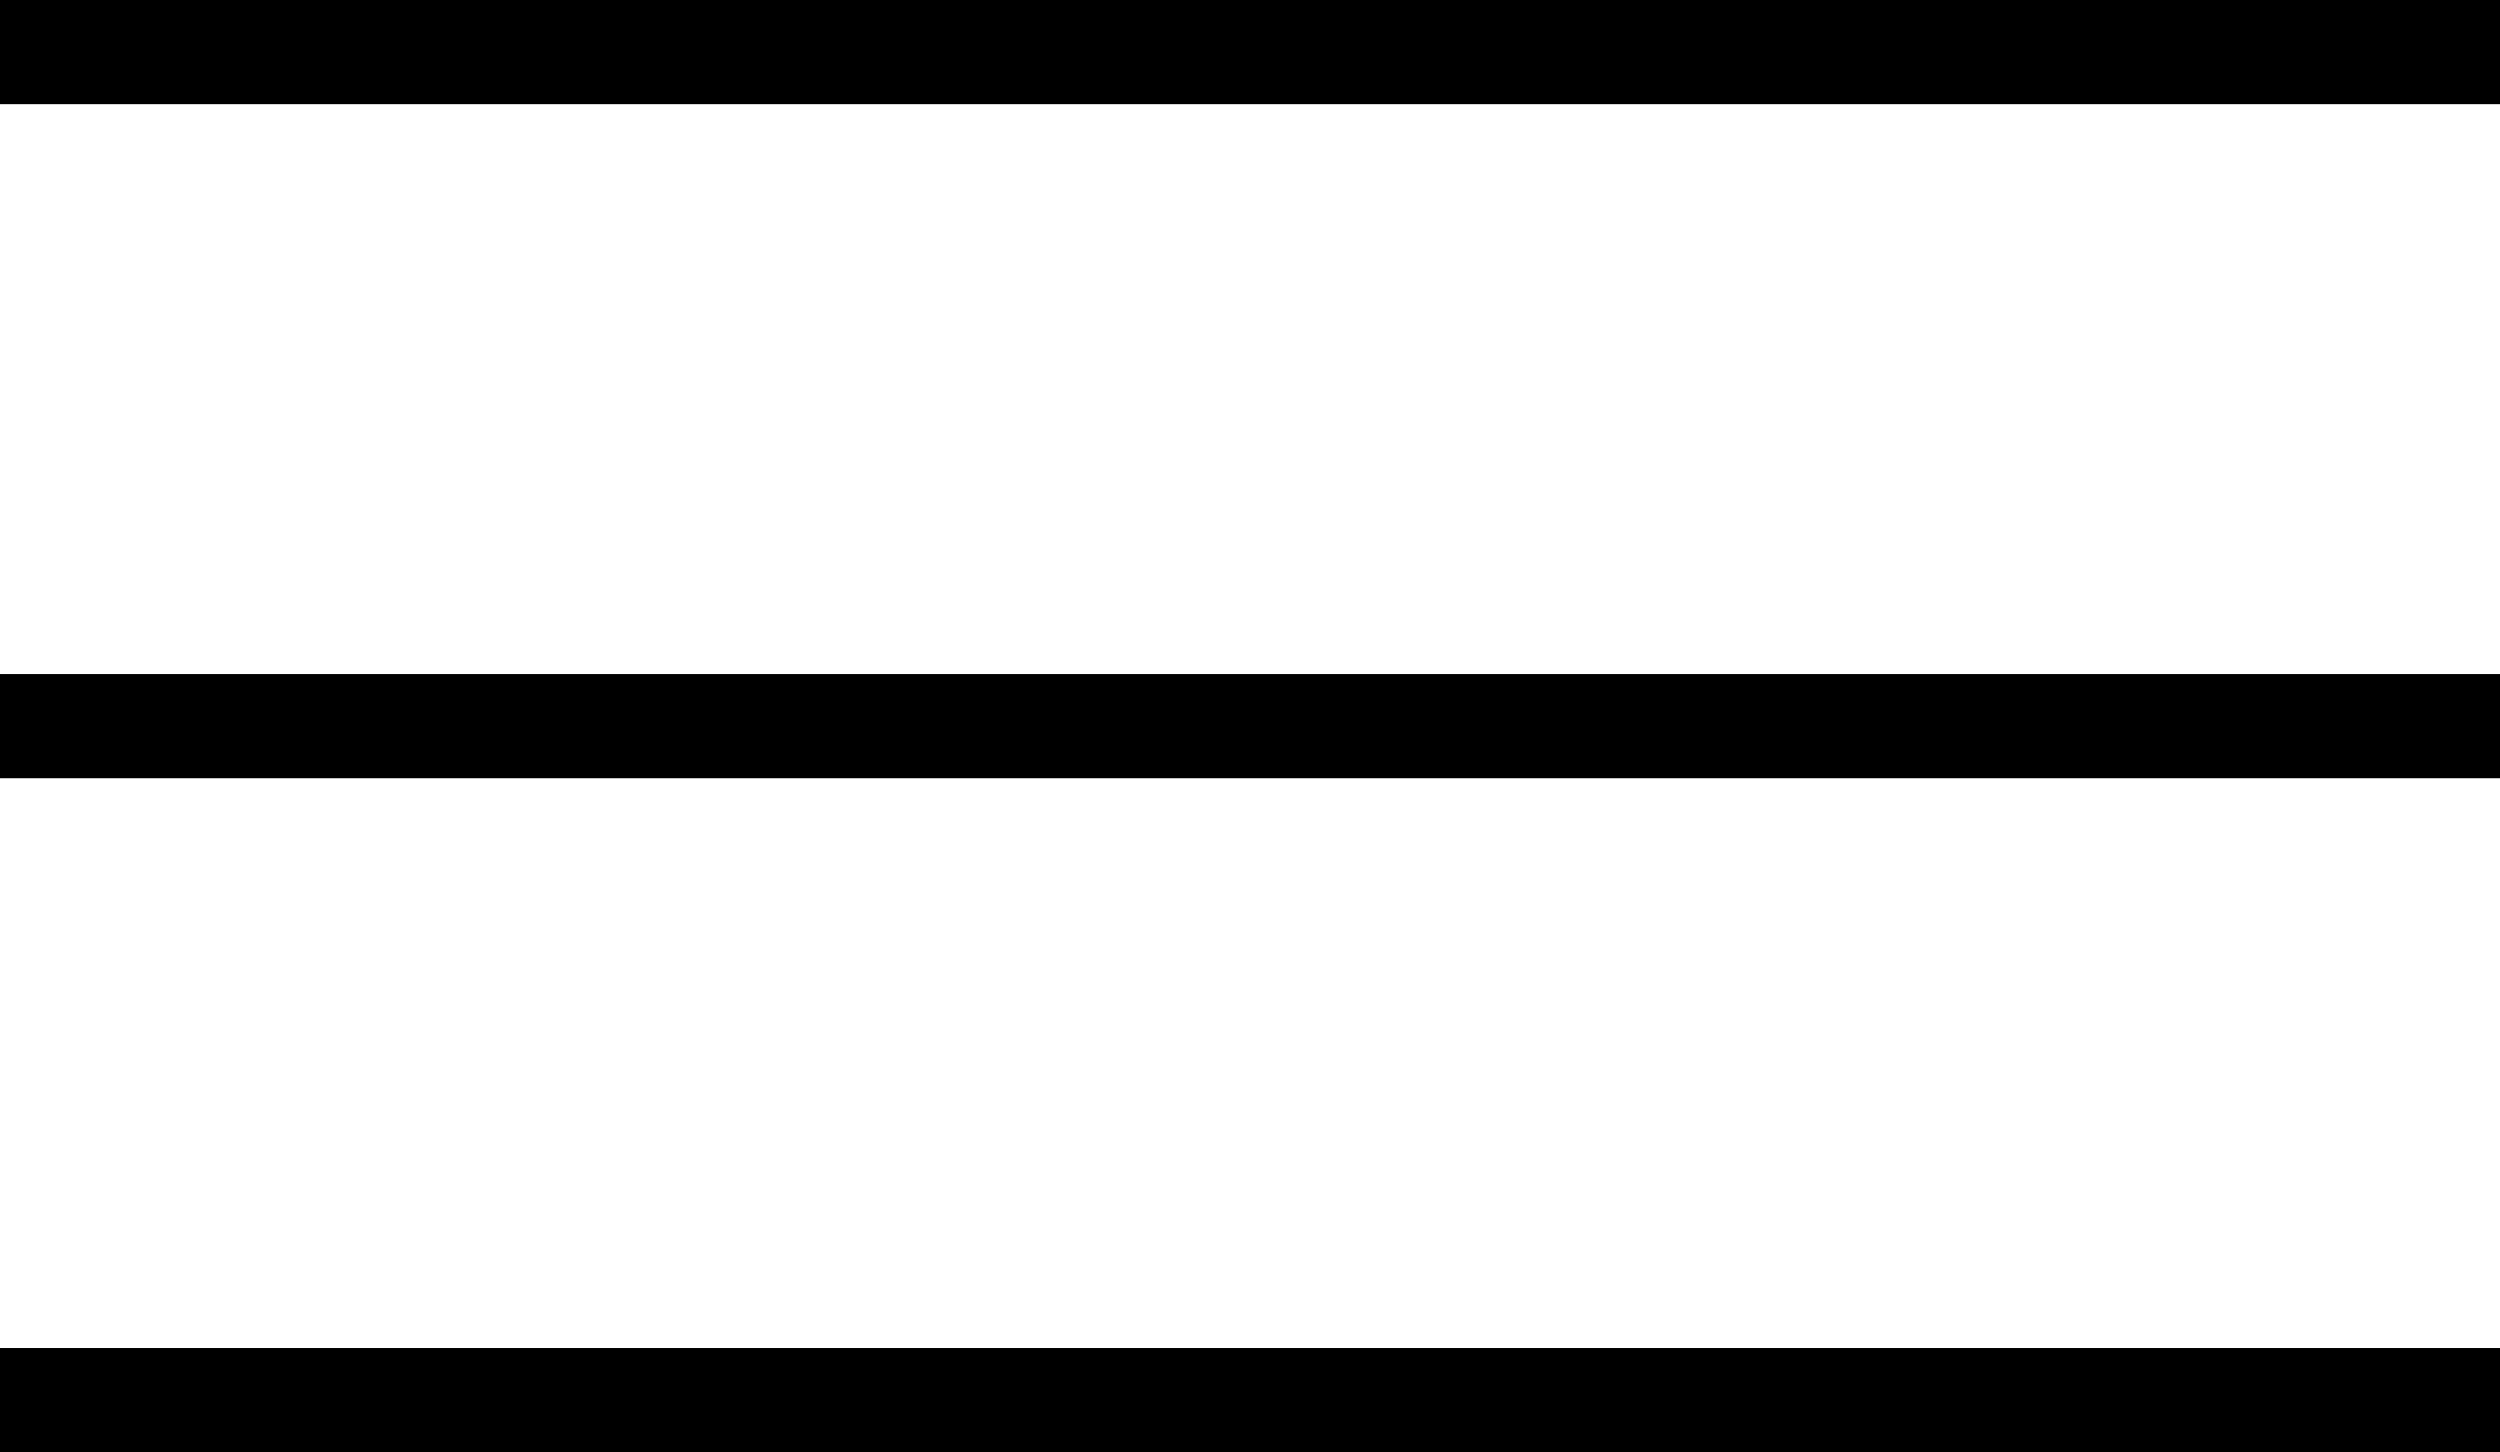 <svg xmlns="http://www.w3.org/2000/svg" width="24" height="13.941" viewBox="0 0 24 13.941">
  <g id="hamburger" transform="translate(-165.5 -128)">
    <line id="Ligne_1" data-name="Ligne 1" x2="24" transform="translate(165.5 128.5)" fill="none" stroke="#000" stroke-width="1"/>
    <line id="Ligne_2" data-name="Ligne 2" x2="24" transform="translate(165.5 134.971)" fill="none" stroke="#000" stroke-width="1"/>
    <line id="Ligne_3" data-name="Ligne 3" x2="24" transform="translate(165.5 141.441)" fill="none" stroke="#000" stroke-width="1"/>
  </g>
</svg>

